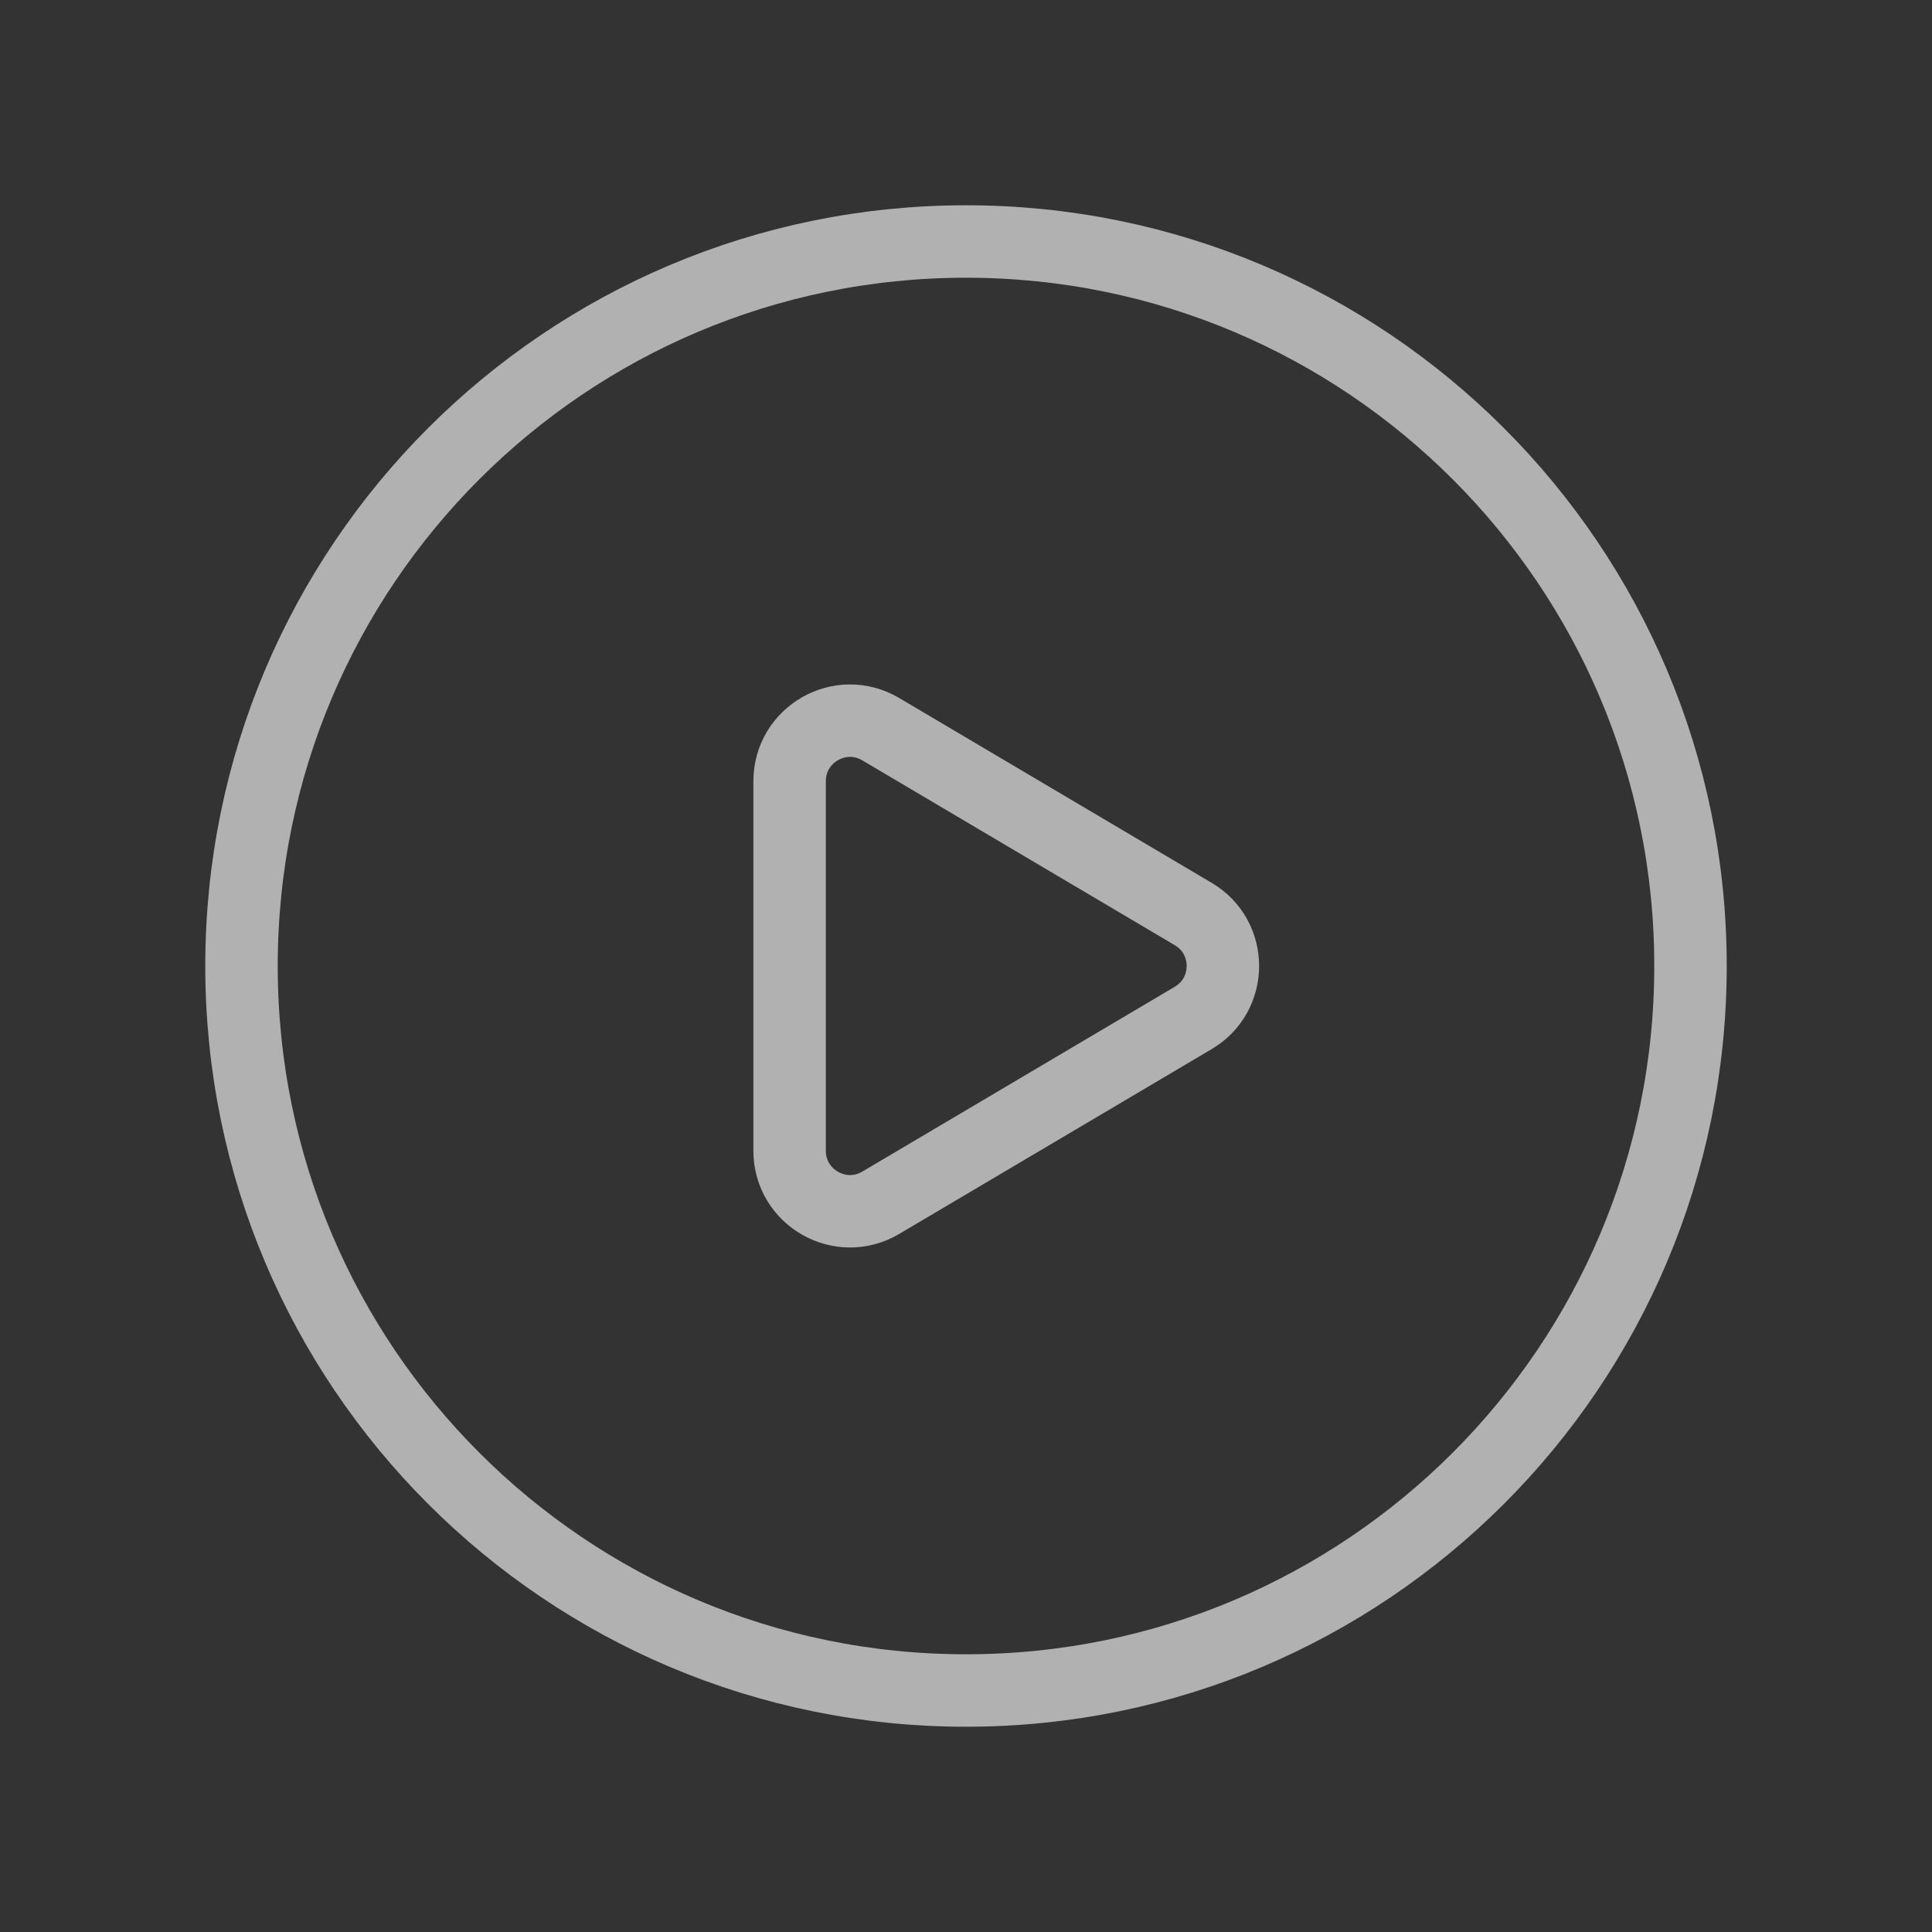 <svg width="40" height="40" viewBox="0 0 40 40" fill="none" xmlns="http://www.w3.org/2000/svg">
<rect x="0" y="0" width="40" height="40" fill="#333333" stroke="none"/>
<path fill-rule="evenodd" clip-rule="evenodd" d="M35 20V20C35 28.285 28.285 35 20 35V35C11.715 35 5 28.285 5 20V20C5 11.715 11.715 5 20 5V5C28.285 5 35 11.715 35 20Z" stroke="white" stroke-opacity="0.62" stroke-width="1.5" stroke-linecap="round" stroke-linejoin="round"/>
<path fill-rule="evenodd" clip-rule="evenodd" d="M18.235 15.097L24.705 18.924C25.523 19.407 25.523 20.592 24.705 21.075L18.235 24.902C17.401 25.395 16.348 24.794 16.348 23.825V16.174C16.348 15.205 17.401 14.603 18.235 15.097V15.097Z" stroke="white" stroke-opacity="0.62" stroke-width="1.5" stroke-linecap="round" stroke-linejoin="round"/>
</svg>
